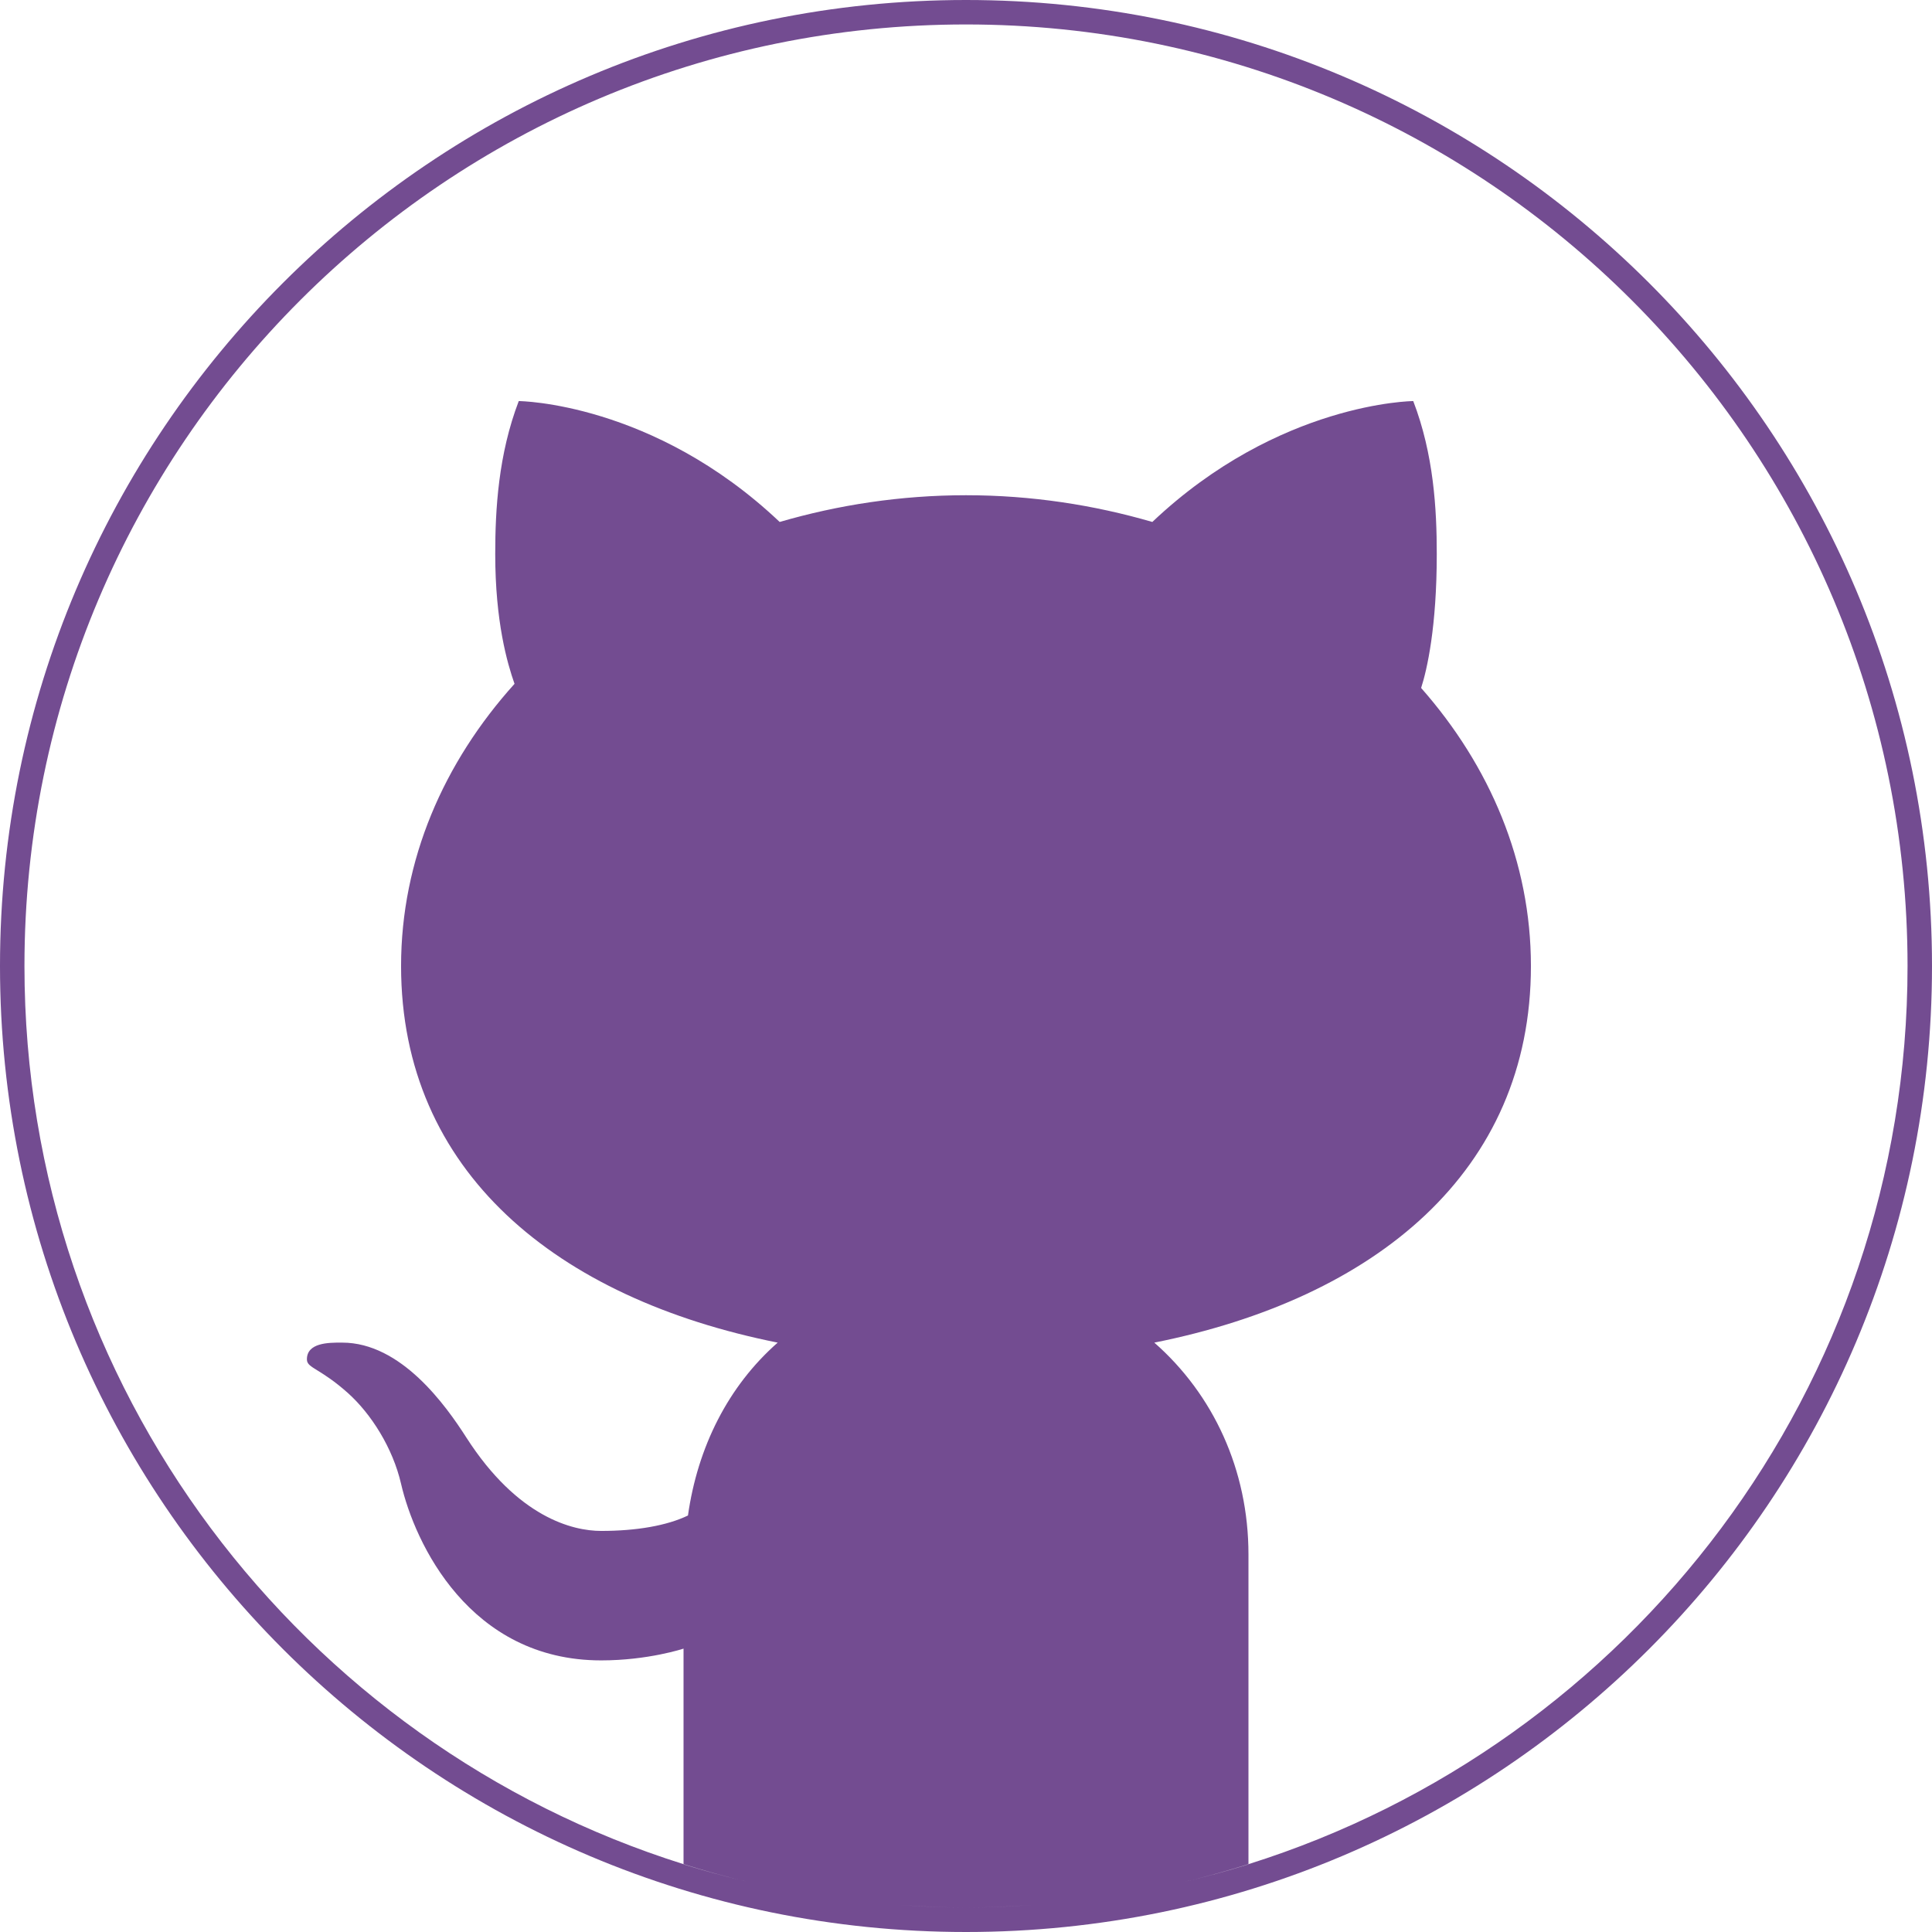 <svg width="79" height="79" viewBox="0 0 79 79" fill="none" xmlns="http://www.w3.org/2000/svg">
<path fill-rule="evenodd" clip-rule="evenodd" d="M39.5 79C61.315 79 79 61.315 79 39.5C79 17.685 61.315 0 39.5 0C17.685 0 0 17.685 0 39.5C0 61.315 17.685 79 39.5 79ZM1 39.5C1 18.238 18.238 1 39.5 1C60.762 1 78 18.238 78 39.5C78 56.737 66.668 71.32 51.05 76.226V63.562C51.05 60.102 49.611 57.017 47.2 54.9C56.228 53.095 62.6 47.917 62.6 39.5C62.6 35.241 60.921 31.319 58.11 28.131C58.353 27.38 58.75 25.64 58.75 22.656C58.75 20.828 58.627 18.583 57.788 16.4C57.788 16.4 52.297 16.439 47.119 21.343C44.729 20.647 42.171 20.25 39.5 20.25C36.829 20.25 34.271 20.647 31.881 21.343C26.703 16.439 21.212 16.4 21.212 16.4C20.377 18.583 20.25 20.828 20.25 22.656C20.25 25.424 20.743 27.122 21.039 27.962C18.14 31.18 16.4 35.164 16.4 39.5C16.4 47.917 22.772 53.095 31.8 54.9C29.771 56.683 28.527 59.173 28.131 61.969C27.272 62.384 26.025 62.6 24.581 62.6C23.422 62.6 21.17 62.052 19.071 58.784C18.224 57.46 16.4 54.9 13.994 54.9C13.977 54.9 13.959 54.9 13.941 54.9C13.454 54.899 12.536 54.897 12.55 55.597C12.554 55.775 12.695 55.862 12.985 56.041C13.26 56.212 13.671 56.465 14.225 56.96C15.175 57.811 16.061 59.205 16.4 60.675C16.958 63.089 19.196 67.894 24.581 67.894C26.506 67.894 27.95 67.412 27.95 67.412V76.226C12.332 71.32 1 56.737 1 39.5ZM27.95 76.226V76.233C28.803 76.5 29.672 76.734 30.549 76.943C29.671 76.734 28.804 76.494 27.95 76.226ZM51.05 76.226C50.196 76.494 49.33 76.734 48.451 76.943C49.329 76.734 50.197 76.501 51.05 76.233V76.226ZM42.185 77.896C41.298 77.959 40.403 78 39.5 78C40.403 78 41.296 77.957 42.185 77.896ZM36.815 77.896C37.704 77.957 38.597 78 39.5 78C38.597 78 37.702 77.959 36.815 77.896Z" fill="#734C91"/>
</svg>
